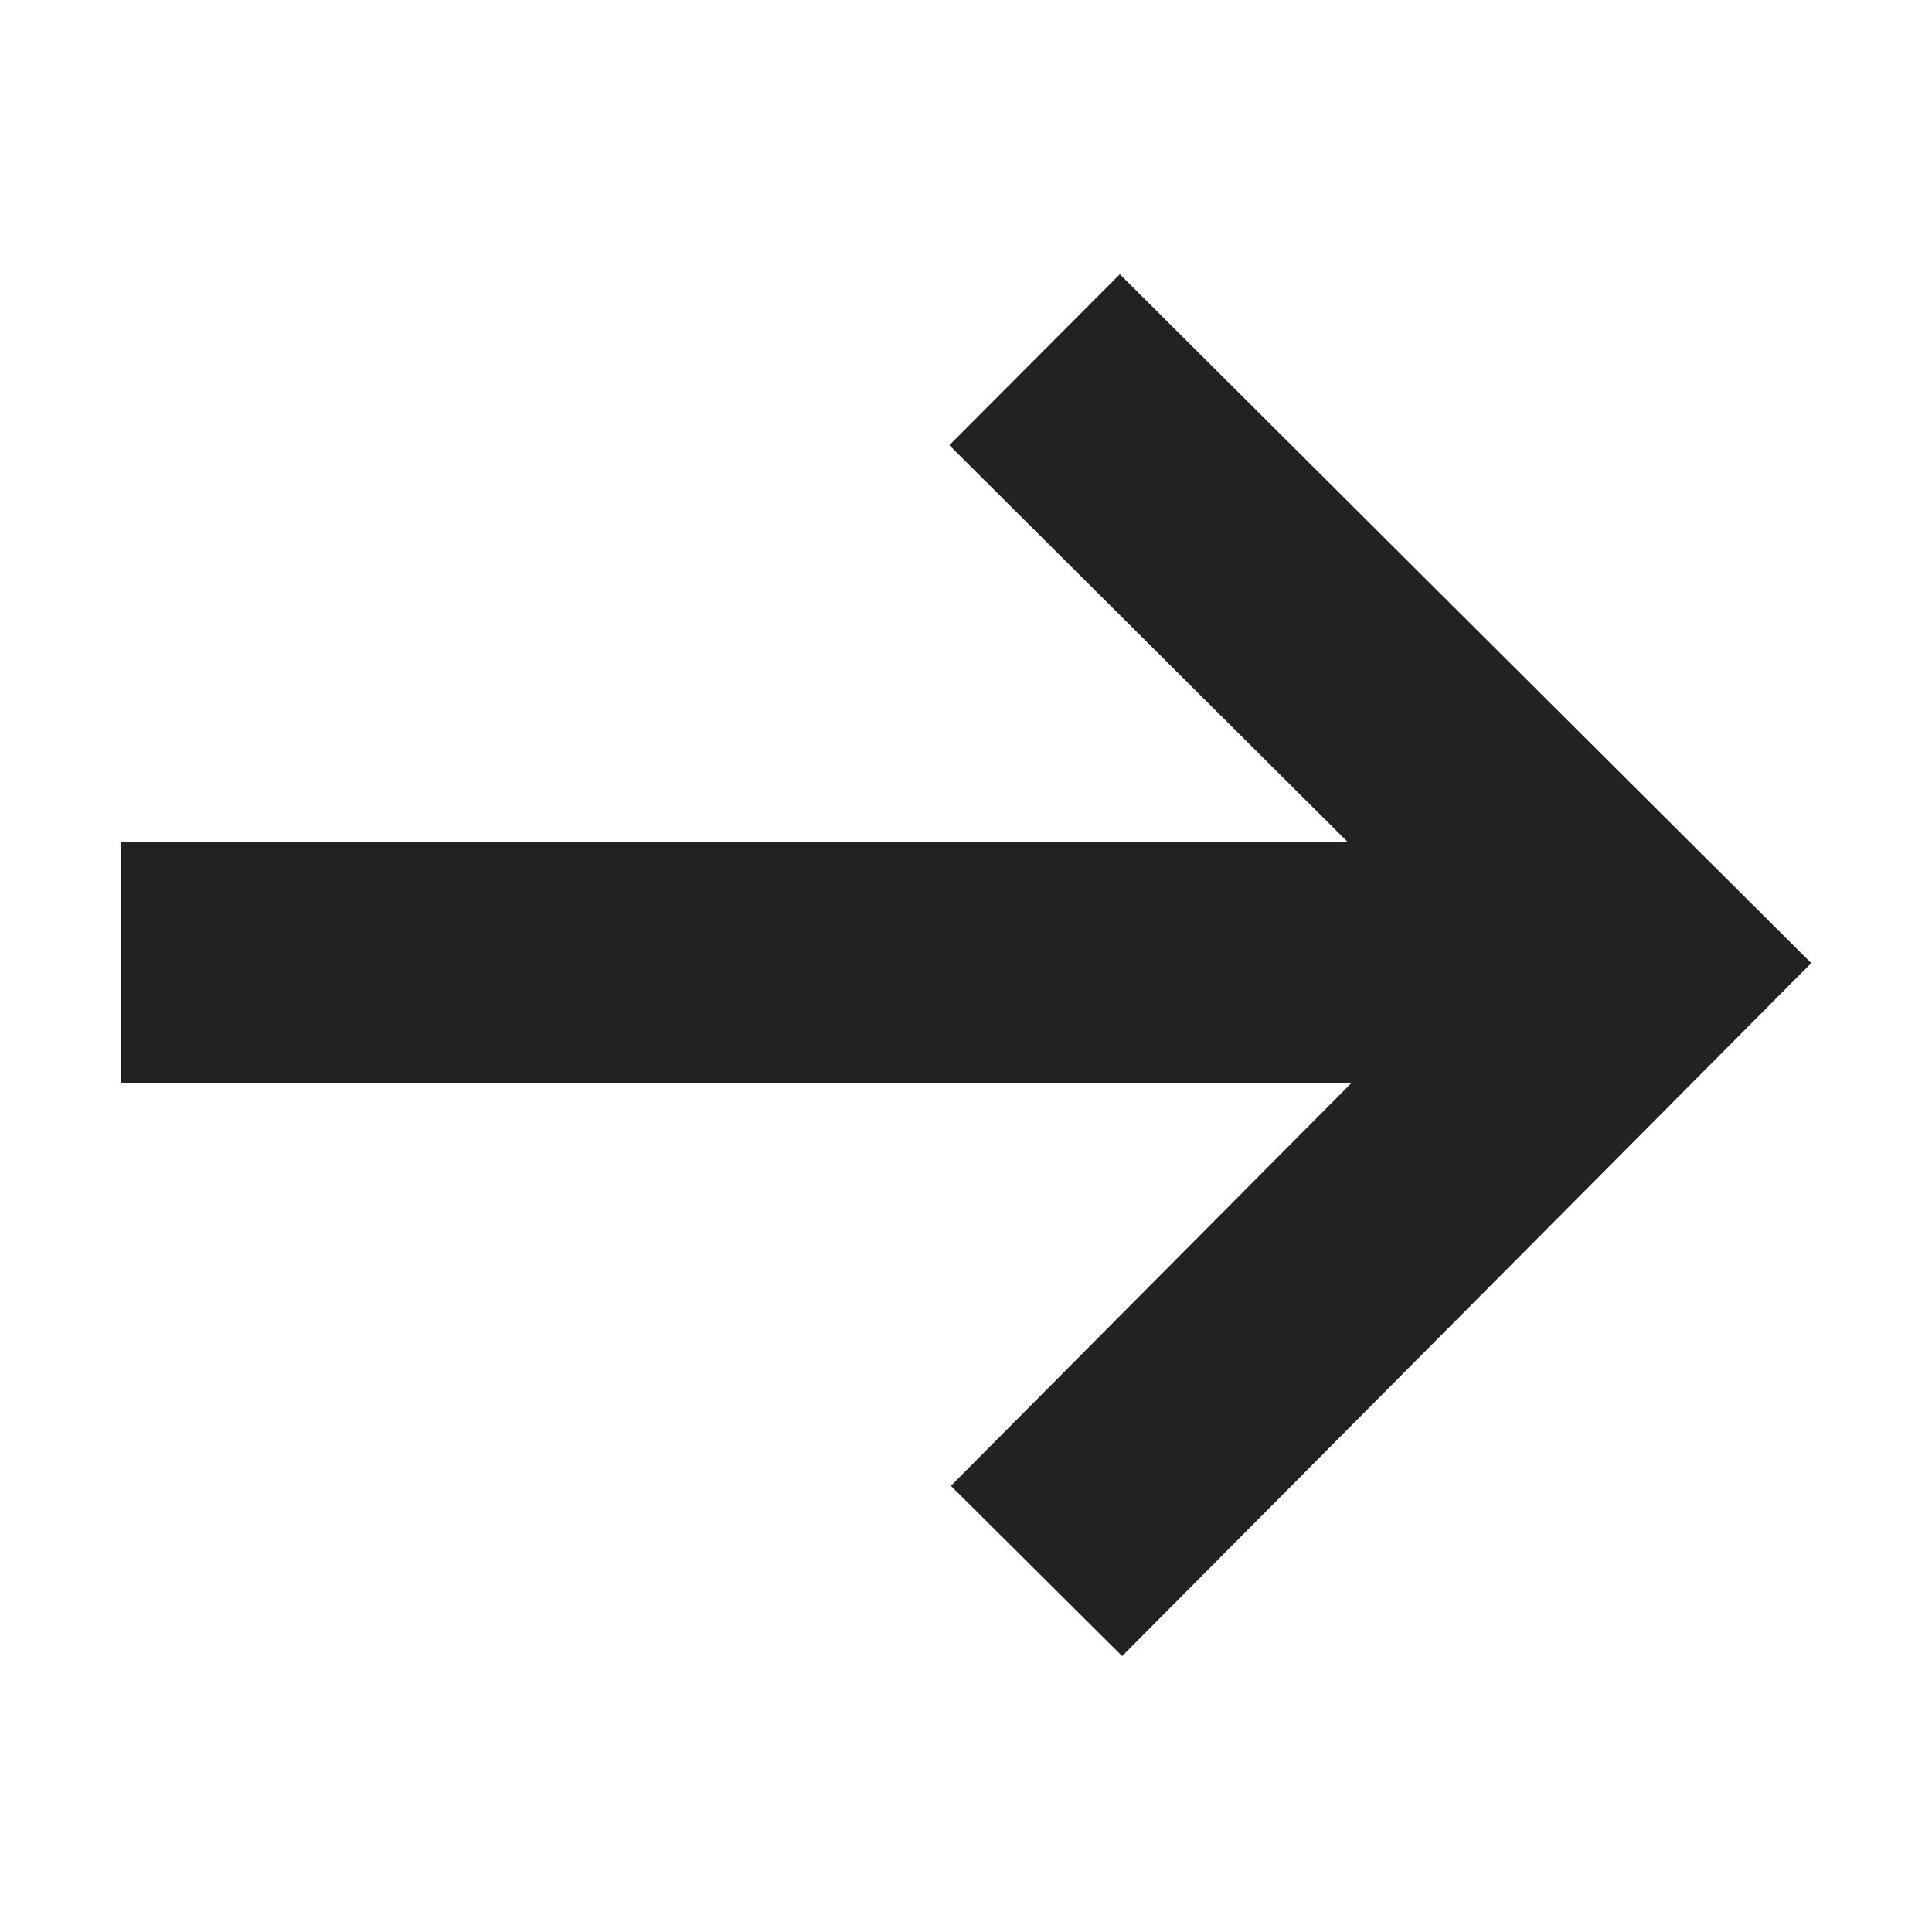 <!-- Generated by Trend Micro Style Portal -->
<svg version="1.1" xmlns="http://www.w3.org/2000/svg" width="16" height="16" viewBox="0 0 16 16">
  <title>arrow-right</title>
  <path fill="rgb(34,34,34)" d="M15 7.976l-5.707 5.739-1.418-1.41 3.316-3.335h-10.191v-2h10.158l-3.296-3.283 1.412-1.416 4.716 4.699h0.009v0.009z"></path>
</svg>